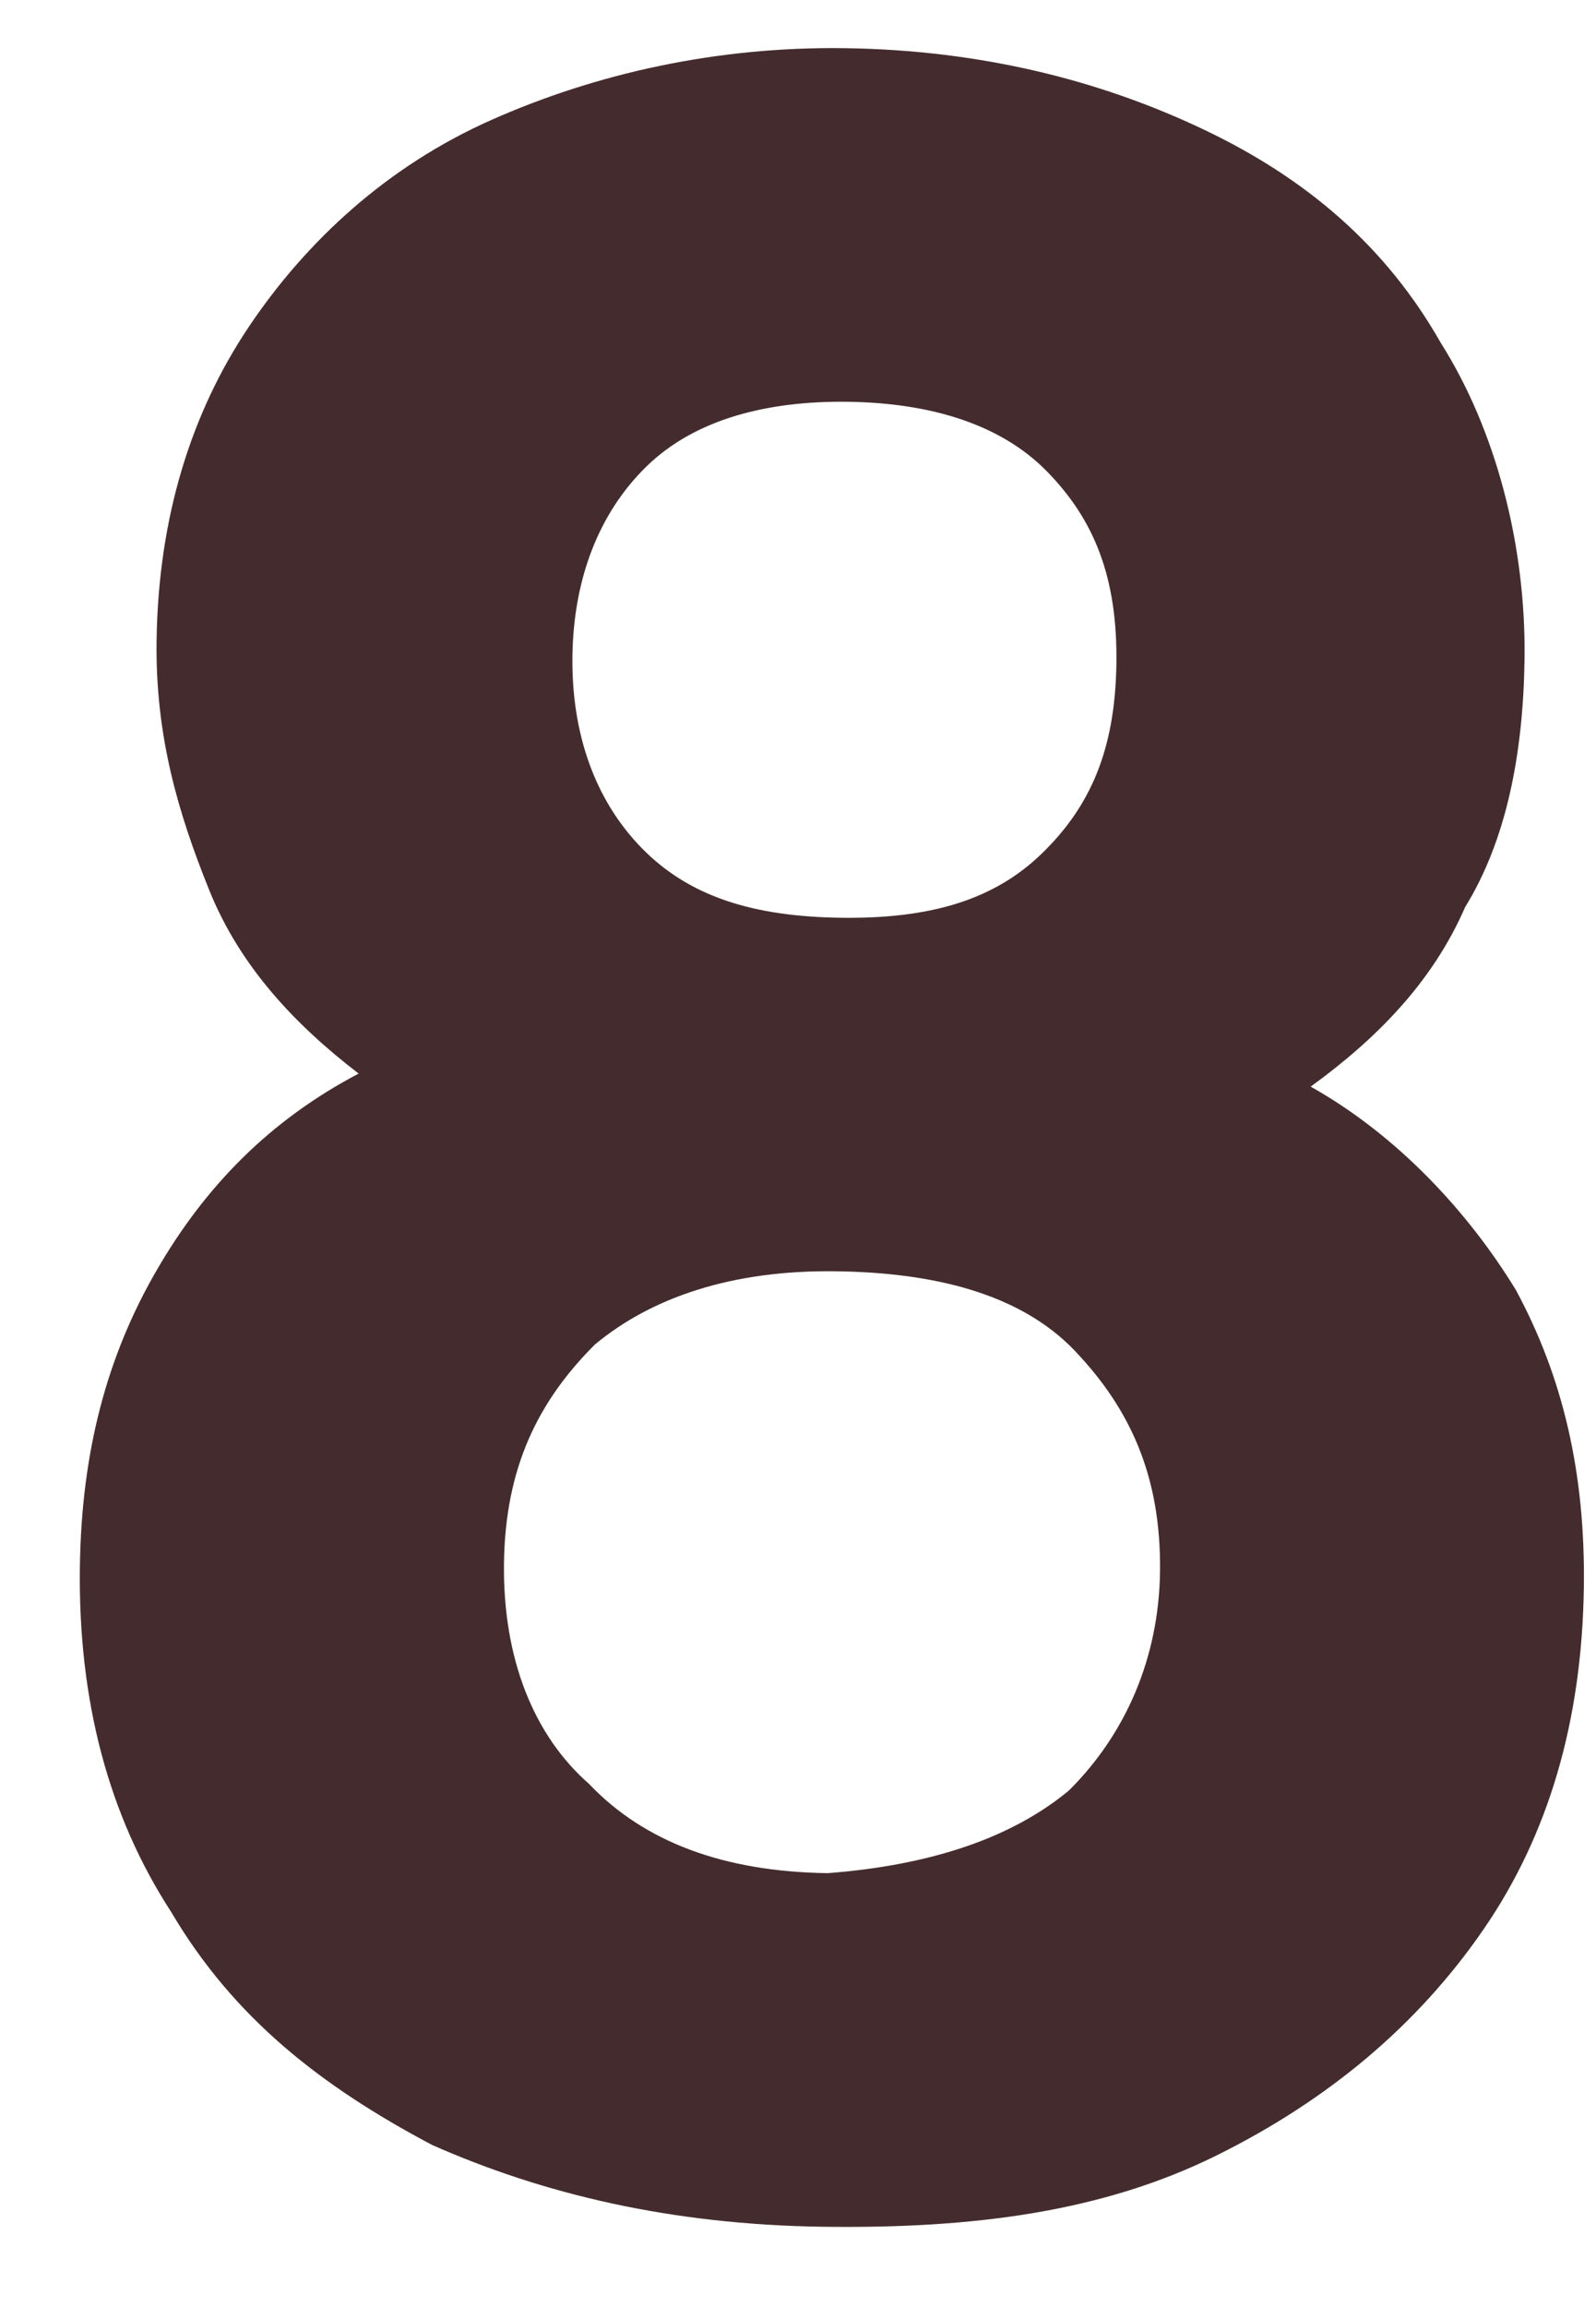 <?xml version="1.0" encoding="UTF-8" standalone="no"?><svg width='18' height='26' viewBox='0 0 18 26' fill='none' xmlns='http://www.w3.org/2000/svg'>
<path d='M17.097 14.539C17.625 15.516 17.881 16.596 17.863 17.888C17.842 19.396 17.464 20.683 16.727 21.75C15.991 22.817 14.987 23.665 13.715 24.294C12.443 24.922 10.996 25.118 9.282 25.095C7.568 25.071 6.129 24.728 4.873 24.173C3.619 23.509 2.636 22.742 1.931 21.548C1.224 20.461 0.88 19.164 0.901 17.656C0.919 16.364 1.204 15.291 1.759 14.329C2.313 13.368 3.045 12.624 4.045 12.099C3.331 11.551 2.708 10.896 2.359 10.03C2.01 9.163 1.751 8.298 1.766 7.221C1.785 5.822 2.162 4.642 2.807 3.682C3.452 2.721 4.366 1.872 5.546 1.35C6.726 0.827 8.084 0.523 9.527 0.543C11.061 0.564 12.41 0.905 13.576 1.46C14.741 2.014 15.633 2.78 16.25 3.865C16.868 4.843 17.212 6.14 17.194 7.432C17.179 8.509 16.985 9.476 16.524 10.223C16.151 11.08 15.511 11.717 14.782 12.246C15.767 12.798 16.567 13.67 17.097 14.539ZM12.056 20.178C12.697 19.541 13.069 18.684 13.083 17.715C13.097 16.639 12.747 15.88 12.124 15.225C11.501 14.57 10.512 14.341 9.429 14.327C8.256 14.311 7.35 14.621 6.711 15.151C6.07 15.789 5.699 16.537 5.684 17.614C5.67 18.691 6.019 19.557 6.643 20.104C7.266 20.759 8.164 21.094 9.336 21.11C10.511 21.019 11.417 20.708 12.056 20.178ZM7.297 5.251C6.749 5.782 6.468 6.532 6.456 7.393C6.444 8.255 6.704 9.012 7.238 9.558C7.772 10.104 8.491 10.329 9.484 10.343C10.476 10.356 11.201 10.151 11.749 9.62C12.298 9.089 12.578 8.446 12.591 7.477C12.604 6.508 12.342 5.858 11.808 5.313C11.274 4.767 10.465 4.54 9.563 4.528C8.661 4.516 7.846 4.72 7.297 5.251Z' fill='#442C2E'/>
</svg>
